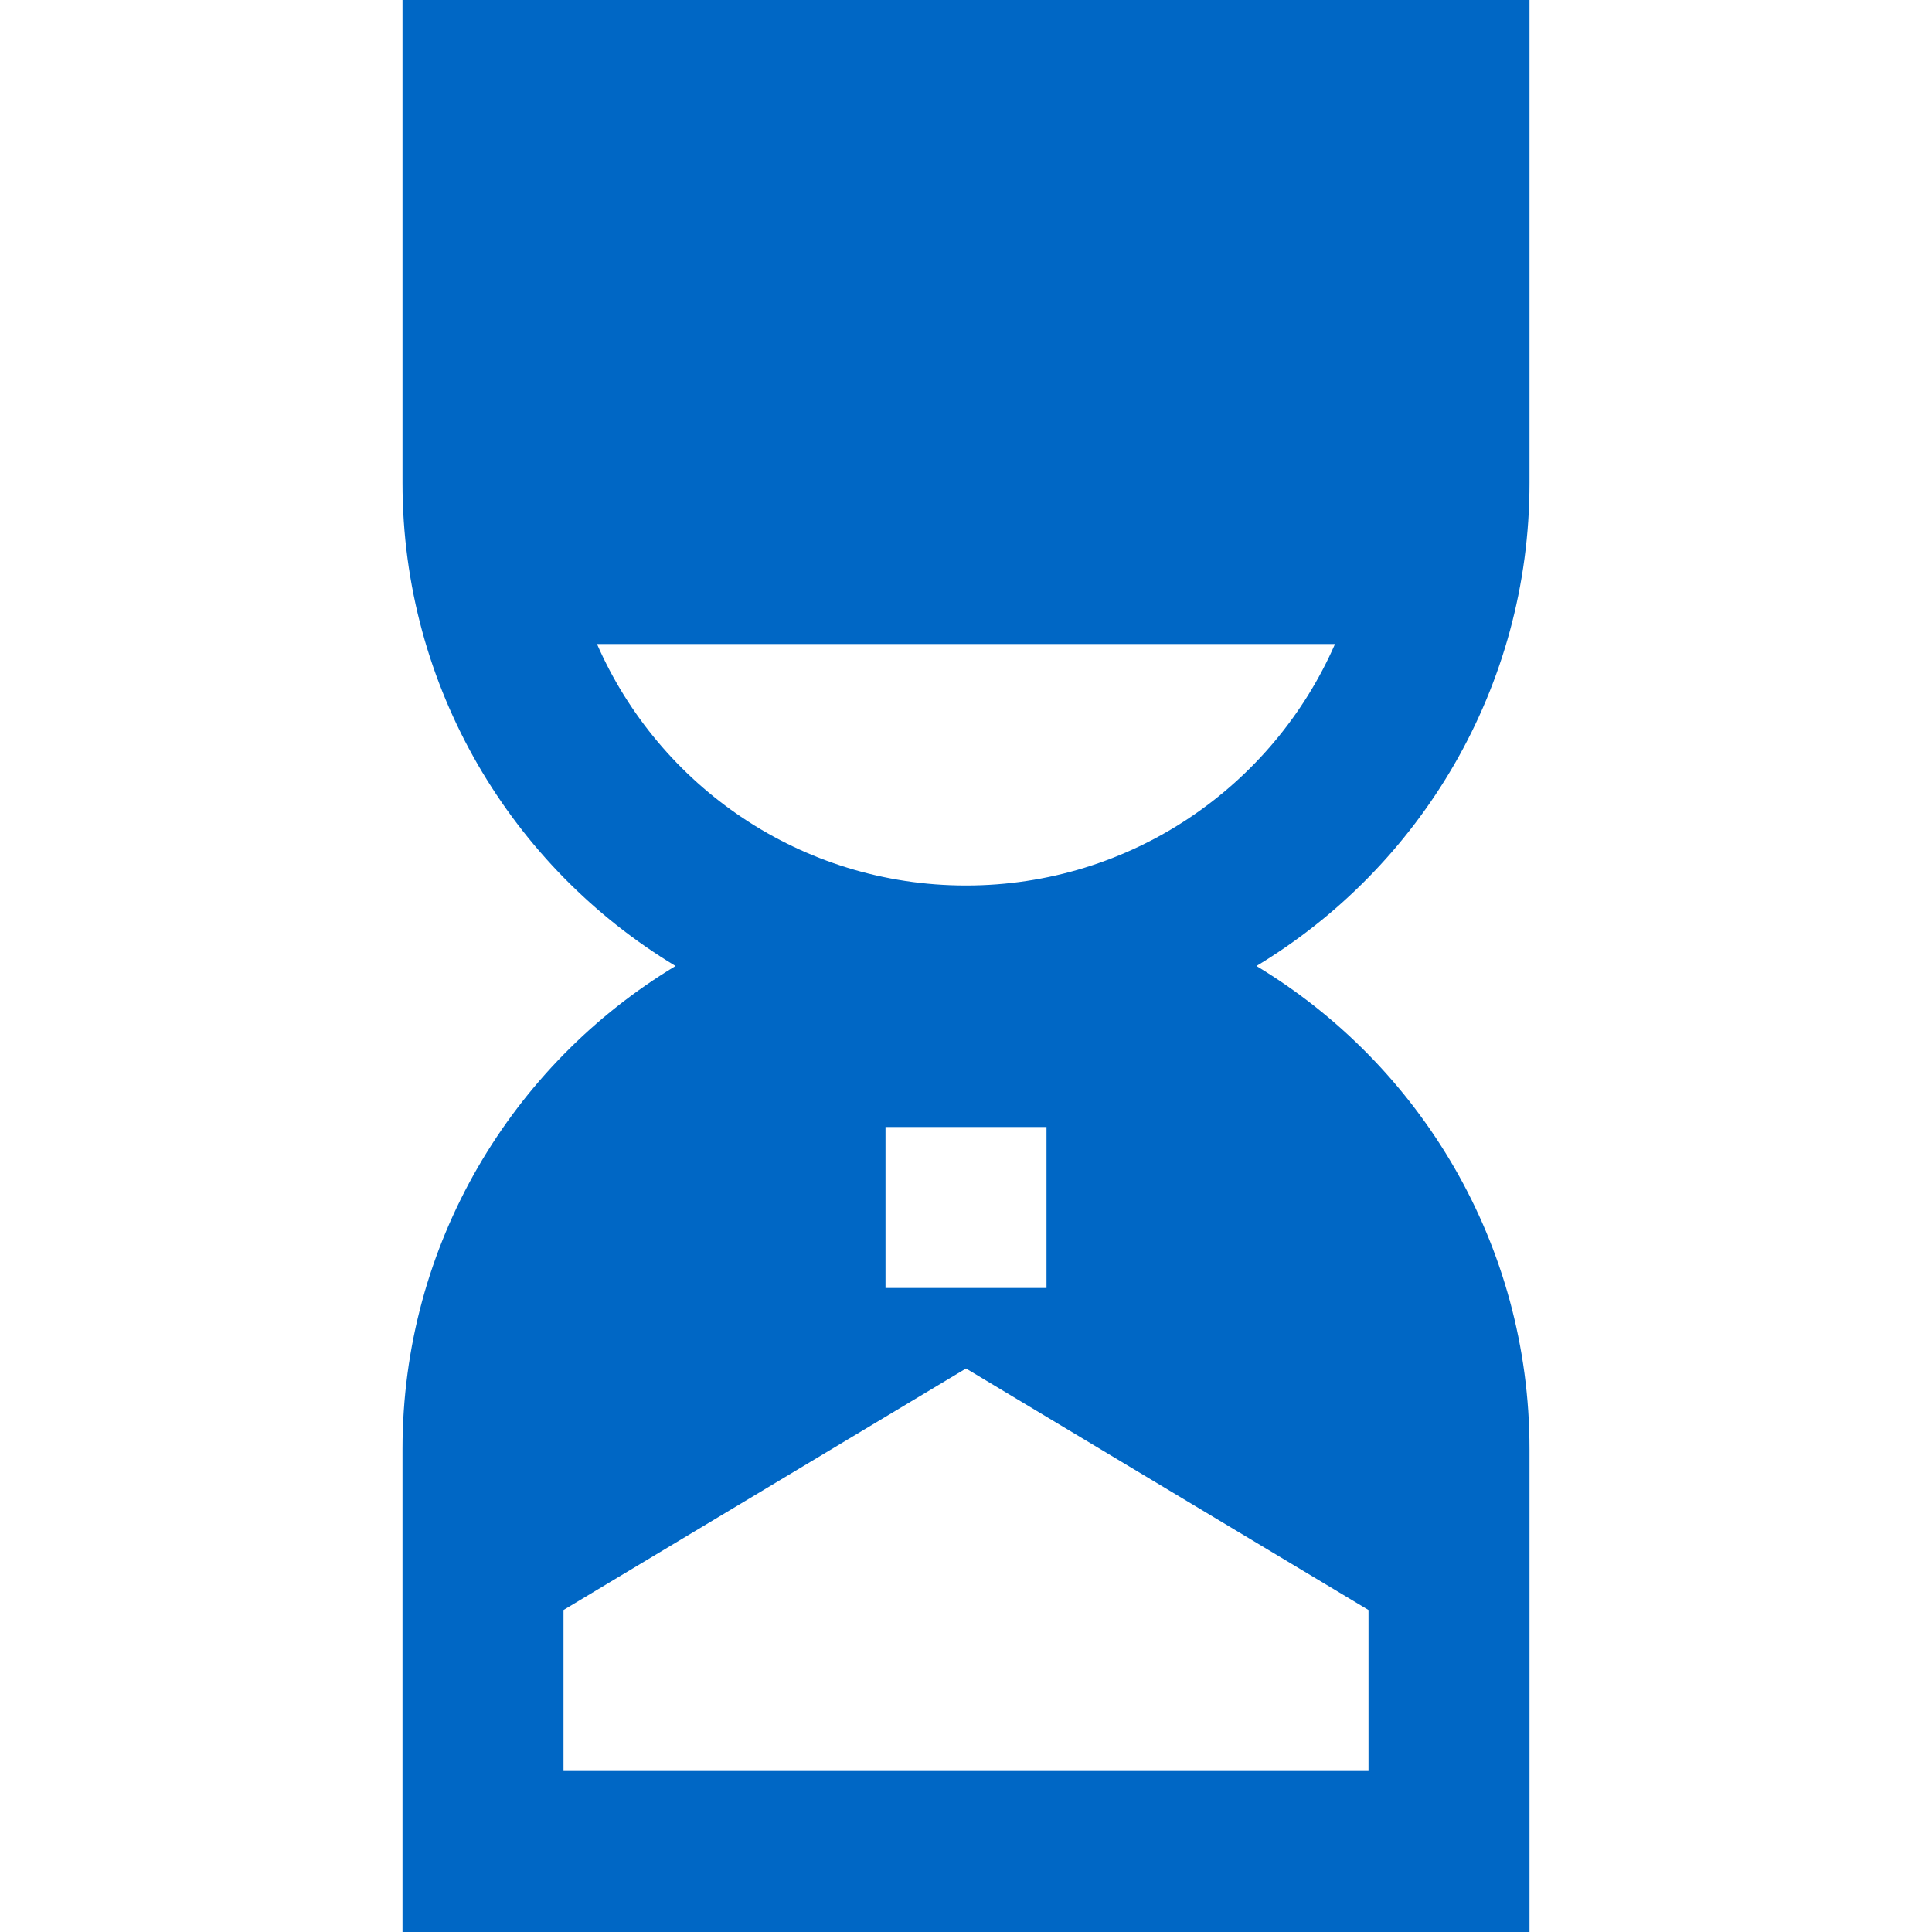 <svg id="SandglassFilledBlue" width="24" height="24" viewBox="0 0 24 24" fill="none" xmlns="http://www.w3.org/2000/svg">
<path fill-rule="evenodd" clip-rule="evenodd" d="M12 11C9.95 11 8.188 9.766 7.416 8H16.584C15.812 9.766 14.05 11 12 11ZM5 0H7H17H19V2V6C19 8.546 17.64 10.775 15.608 12C17.64 13.225 19 15.454 19 18L19 24L5 24V18C5 15.454 6.36 13.225 8.392 12C6.36 10.775 5 8.546 5 6V2V0ZM11 16V14H13V16H11ZM7 20L12 17L17 20V22H7V20Z" fill="#0067C5"/>
</svg>
